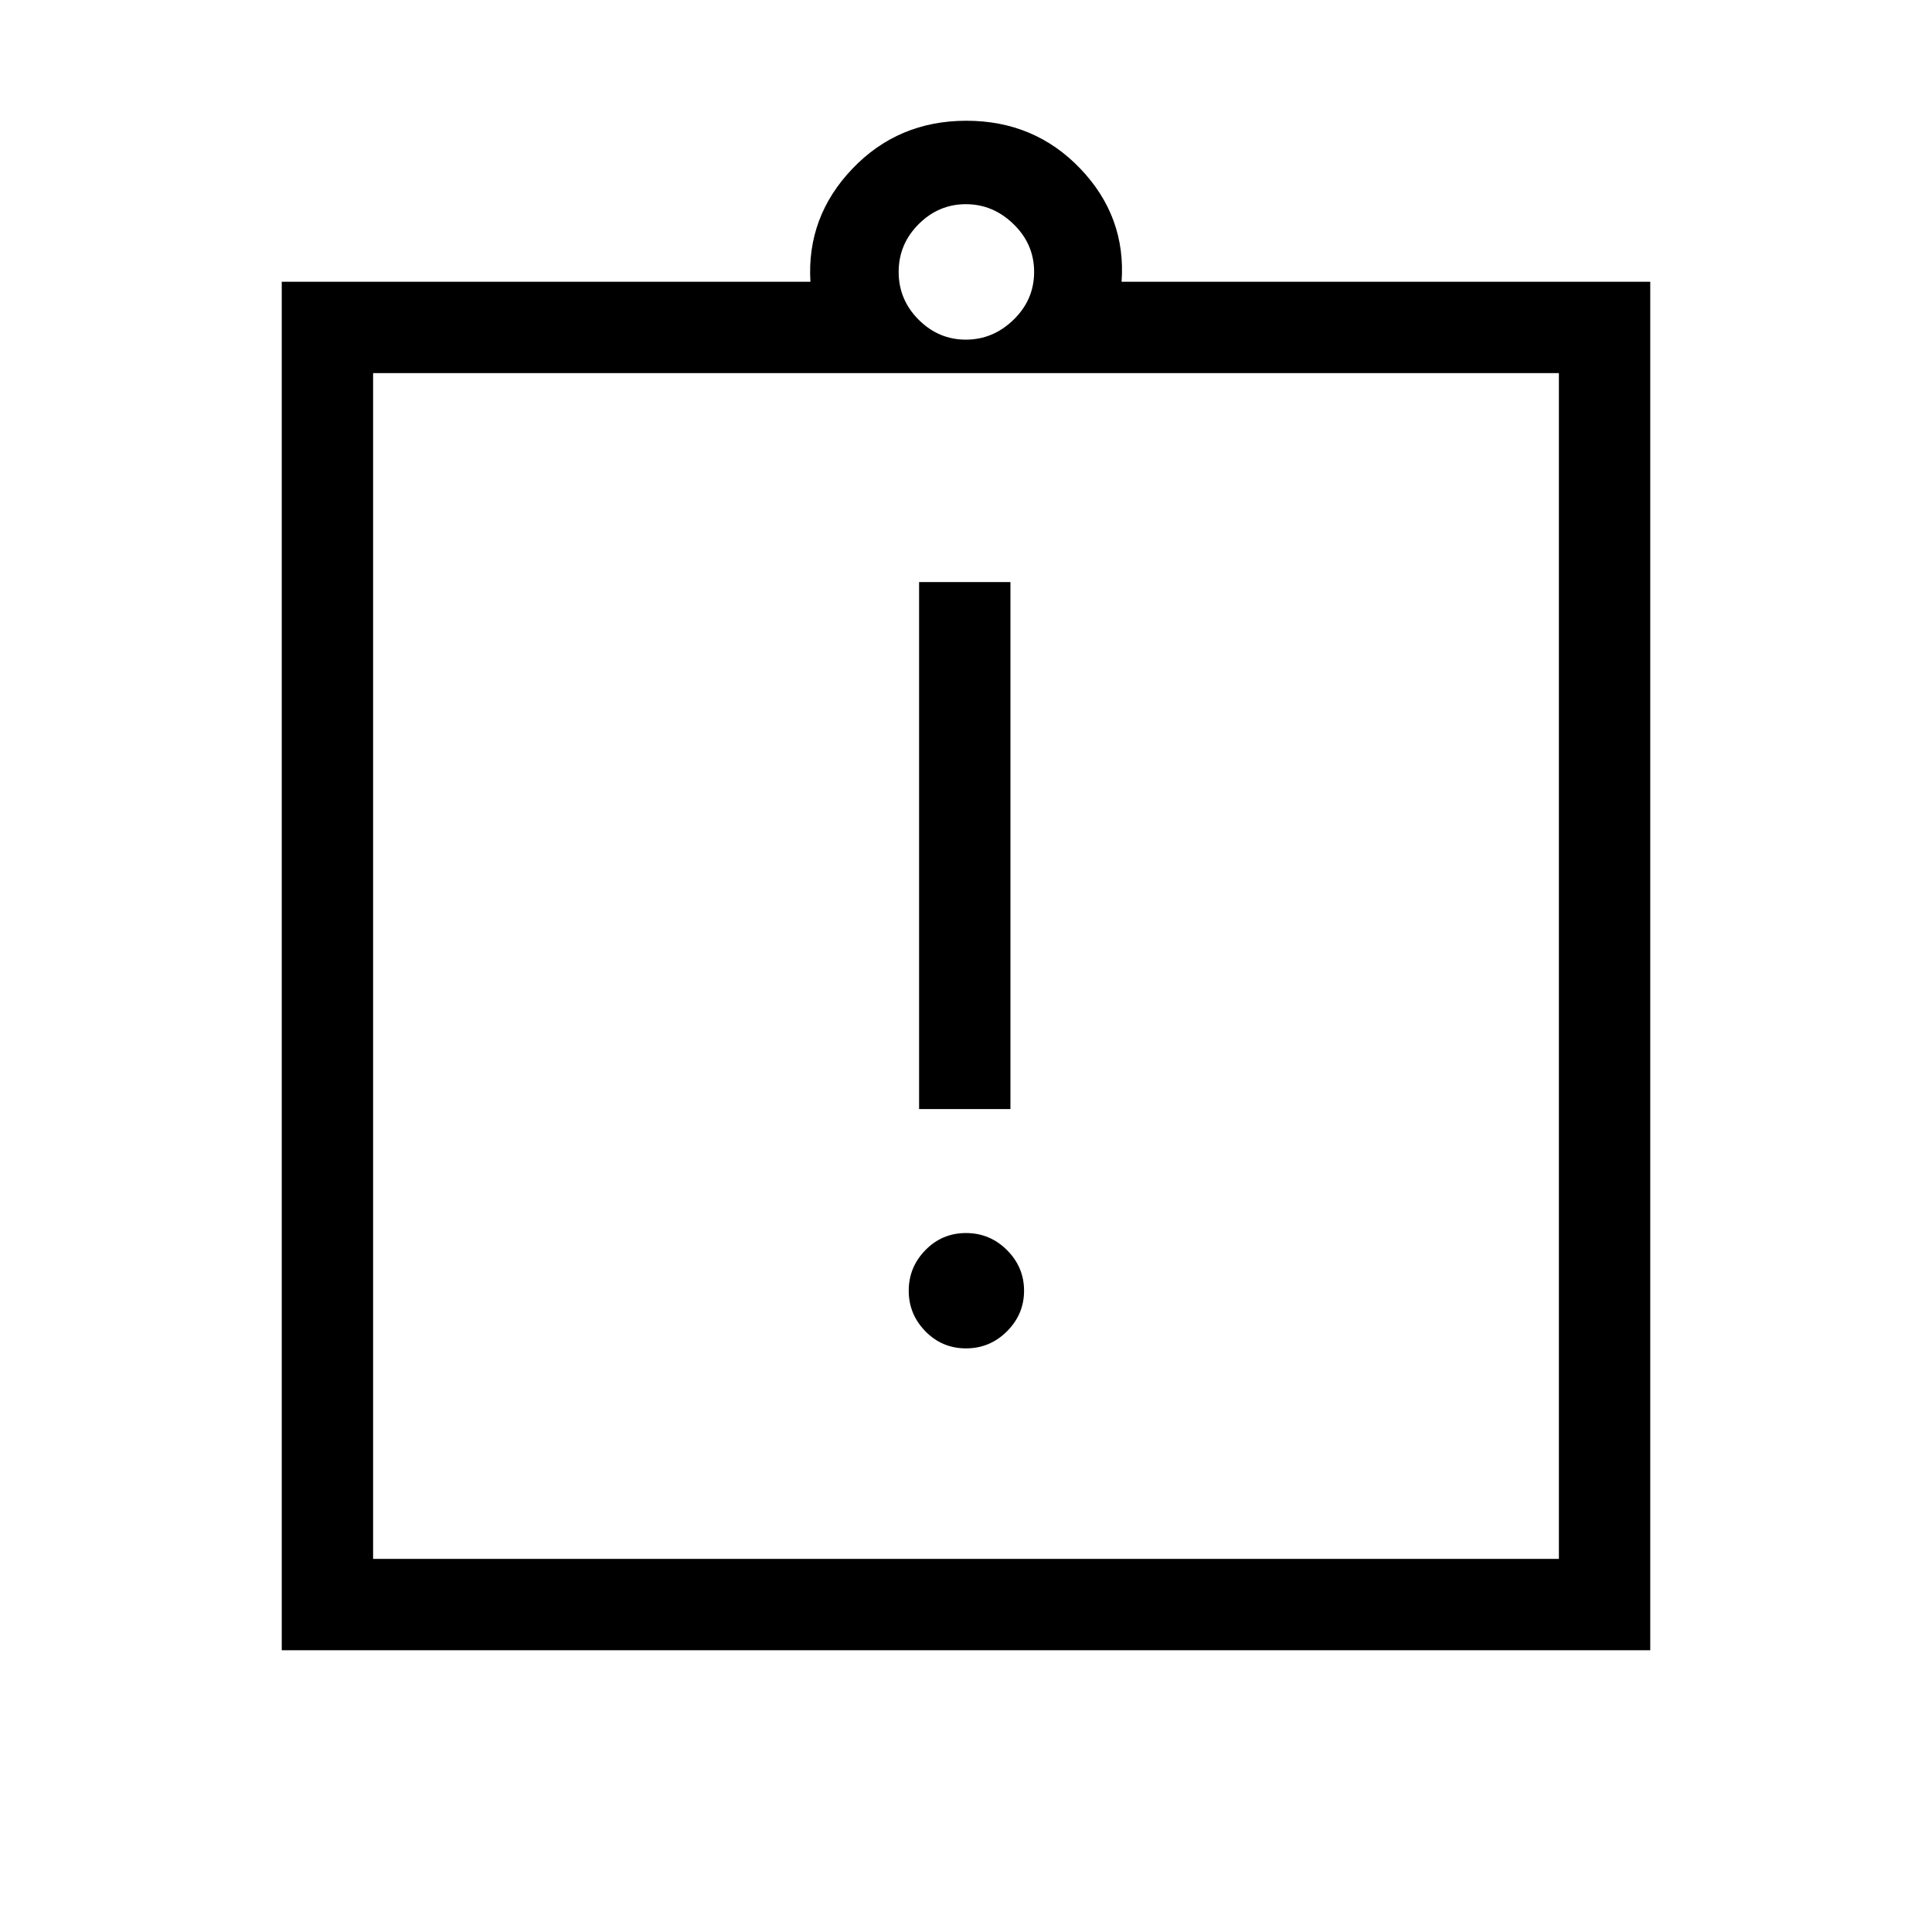 <svg xmlns="http://www.w3.org/2000/svg" height="48" viewBox="0 -960 960 960" width="48"><path d="M480-290q11.88 0 20.37-8.48 8.48-8.48 8.48-20.17 0-11.7-8.48-20.18-8.49-8.48-20.37-8.48t-20.17 8.48q-8.29 8.48-8.29 20.18 0 11.69 8.29 20.17Q468.12-290 480-290Zm-23.31-118.92h45.39v-261.85h-45.39v261.85ZM140-140v-680h262.69q-1.92-32.31 20.85-56.15Q446.31-900 480.19-900q33.89 0 56.66 23.85 22.76 23.84 20.46 56.15H820v680H140Zm45.39-45.39h589.22v-589.22H185.39v589.22Zm294.53-605.84q13.53 0 23.73-9.92 10.2-9.93 10.2-23.73 0-13.81-10.2-23.73-10.2-9.93-23.73-9.93-13.54 0-23.46 9.93-9.92 9.92-9.92 23.73 0 13.8 9.92 23.73 9.92 9.92 23.46 9.92ZM185.39-185.39v-589.22 589.22Z"/></svg>